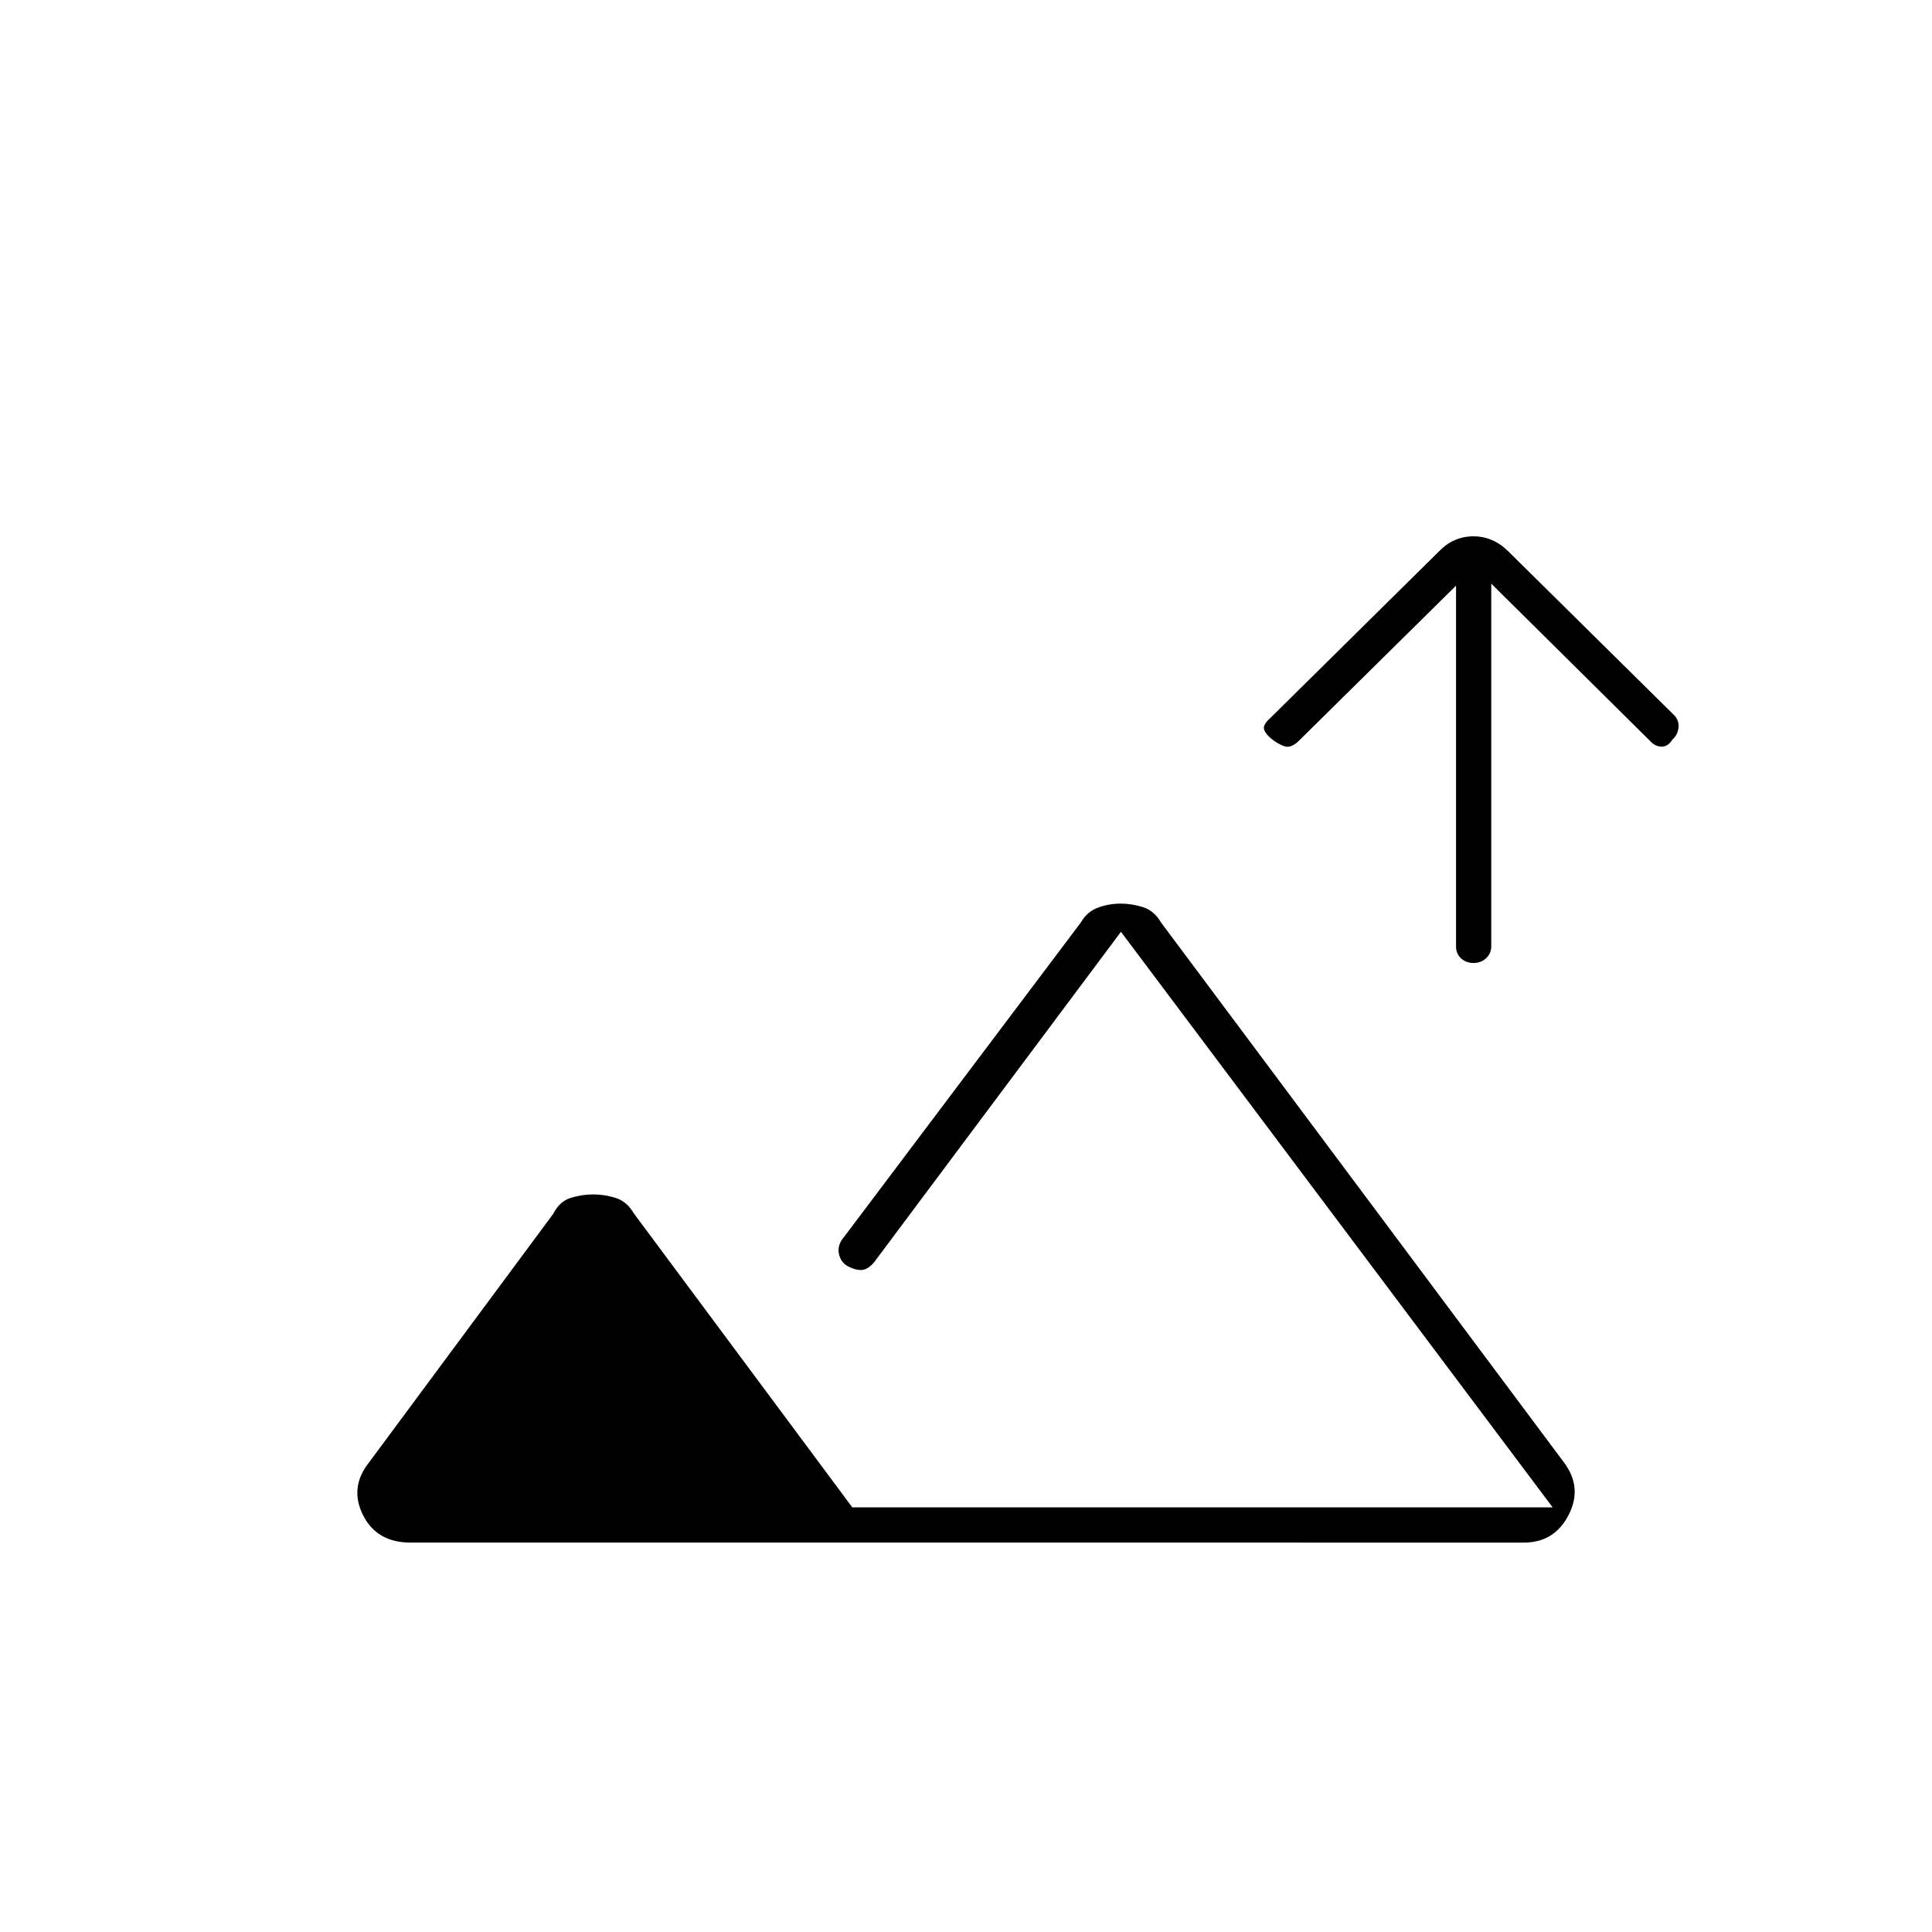 <svg xmlns="http://www.w3.org/2000/svg" height="20" viewBox="0 -960 960 960" width="20"><path d="M732.18-481.5q-3.68 0-6.18-2.29-2.5-2.3-2.5-5.92V-669l-78 77q-4 4-7.44 2.75-3.43-1.25-6.41-3.73-3.65-3.19-3.65-5.35 0-2.17 4-5.67l83.14-82.14q7.18-7.36 17-7.36 9.81 0 17.36 7.5l82.64 81.64q2.36 2.72 1.86 6.22-.5 3.5-3 5.64-2.17 3.5-5.33 3.5-3.17 0-5.65-2.72L741-670v180.07q0 3.72-2.57 6.08-2.58 2.35-6.25 2.35ZM204-193.5q-16.84 0-23.67-13.75-6.83-13.75 3.17-26.25l91.41-123.37q3.09-6.13 8.58-7.88t11.3-1.75q5.63 0 11.17 1.75T315-357l108.5 146h348L557-497 434.5-333q-3.41 4.12-6.7 4.06-3.3-.06-6.74-2.01-3.43-1.95-4.25-6.25-.81-4.3 2.69-8.3l117.58-156.14q3.05-5.36 8.51-7.36 5.45-2 11.23-2 5.6 0 11.14 1.75 5.54 1.75 9.04 7.75l200 268q9.5 12.5 2.45 26.25-7.06 13.75-22.25 13.75H204ZM451.5-211Z"/></svg>